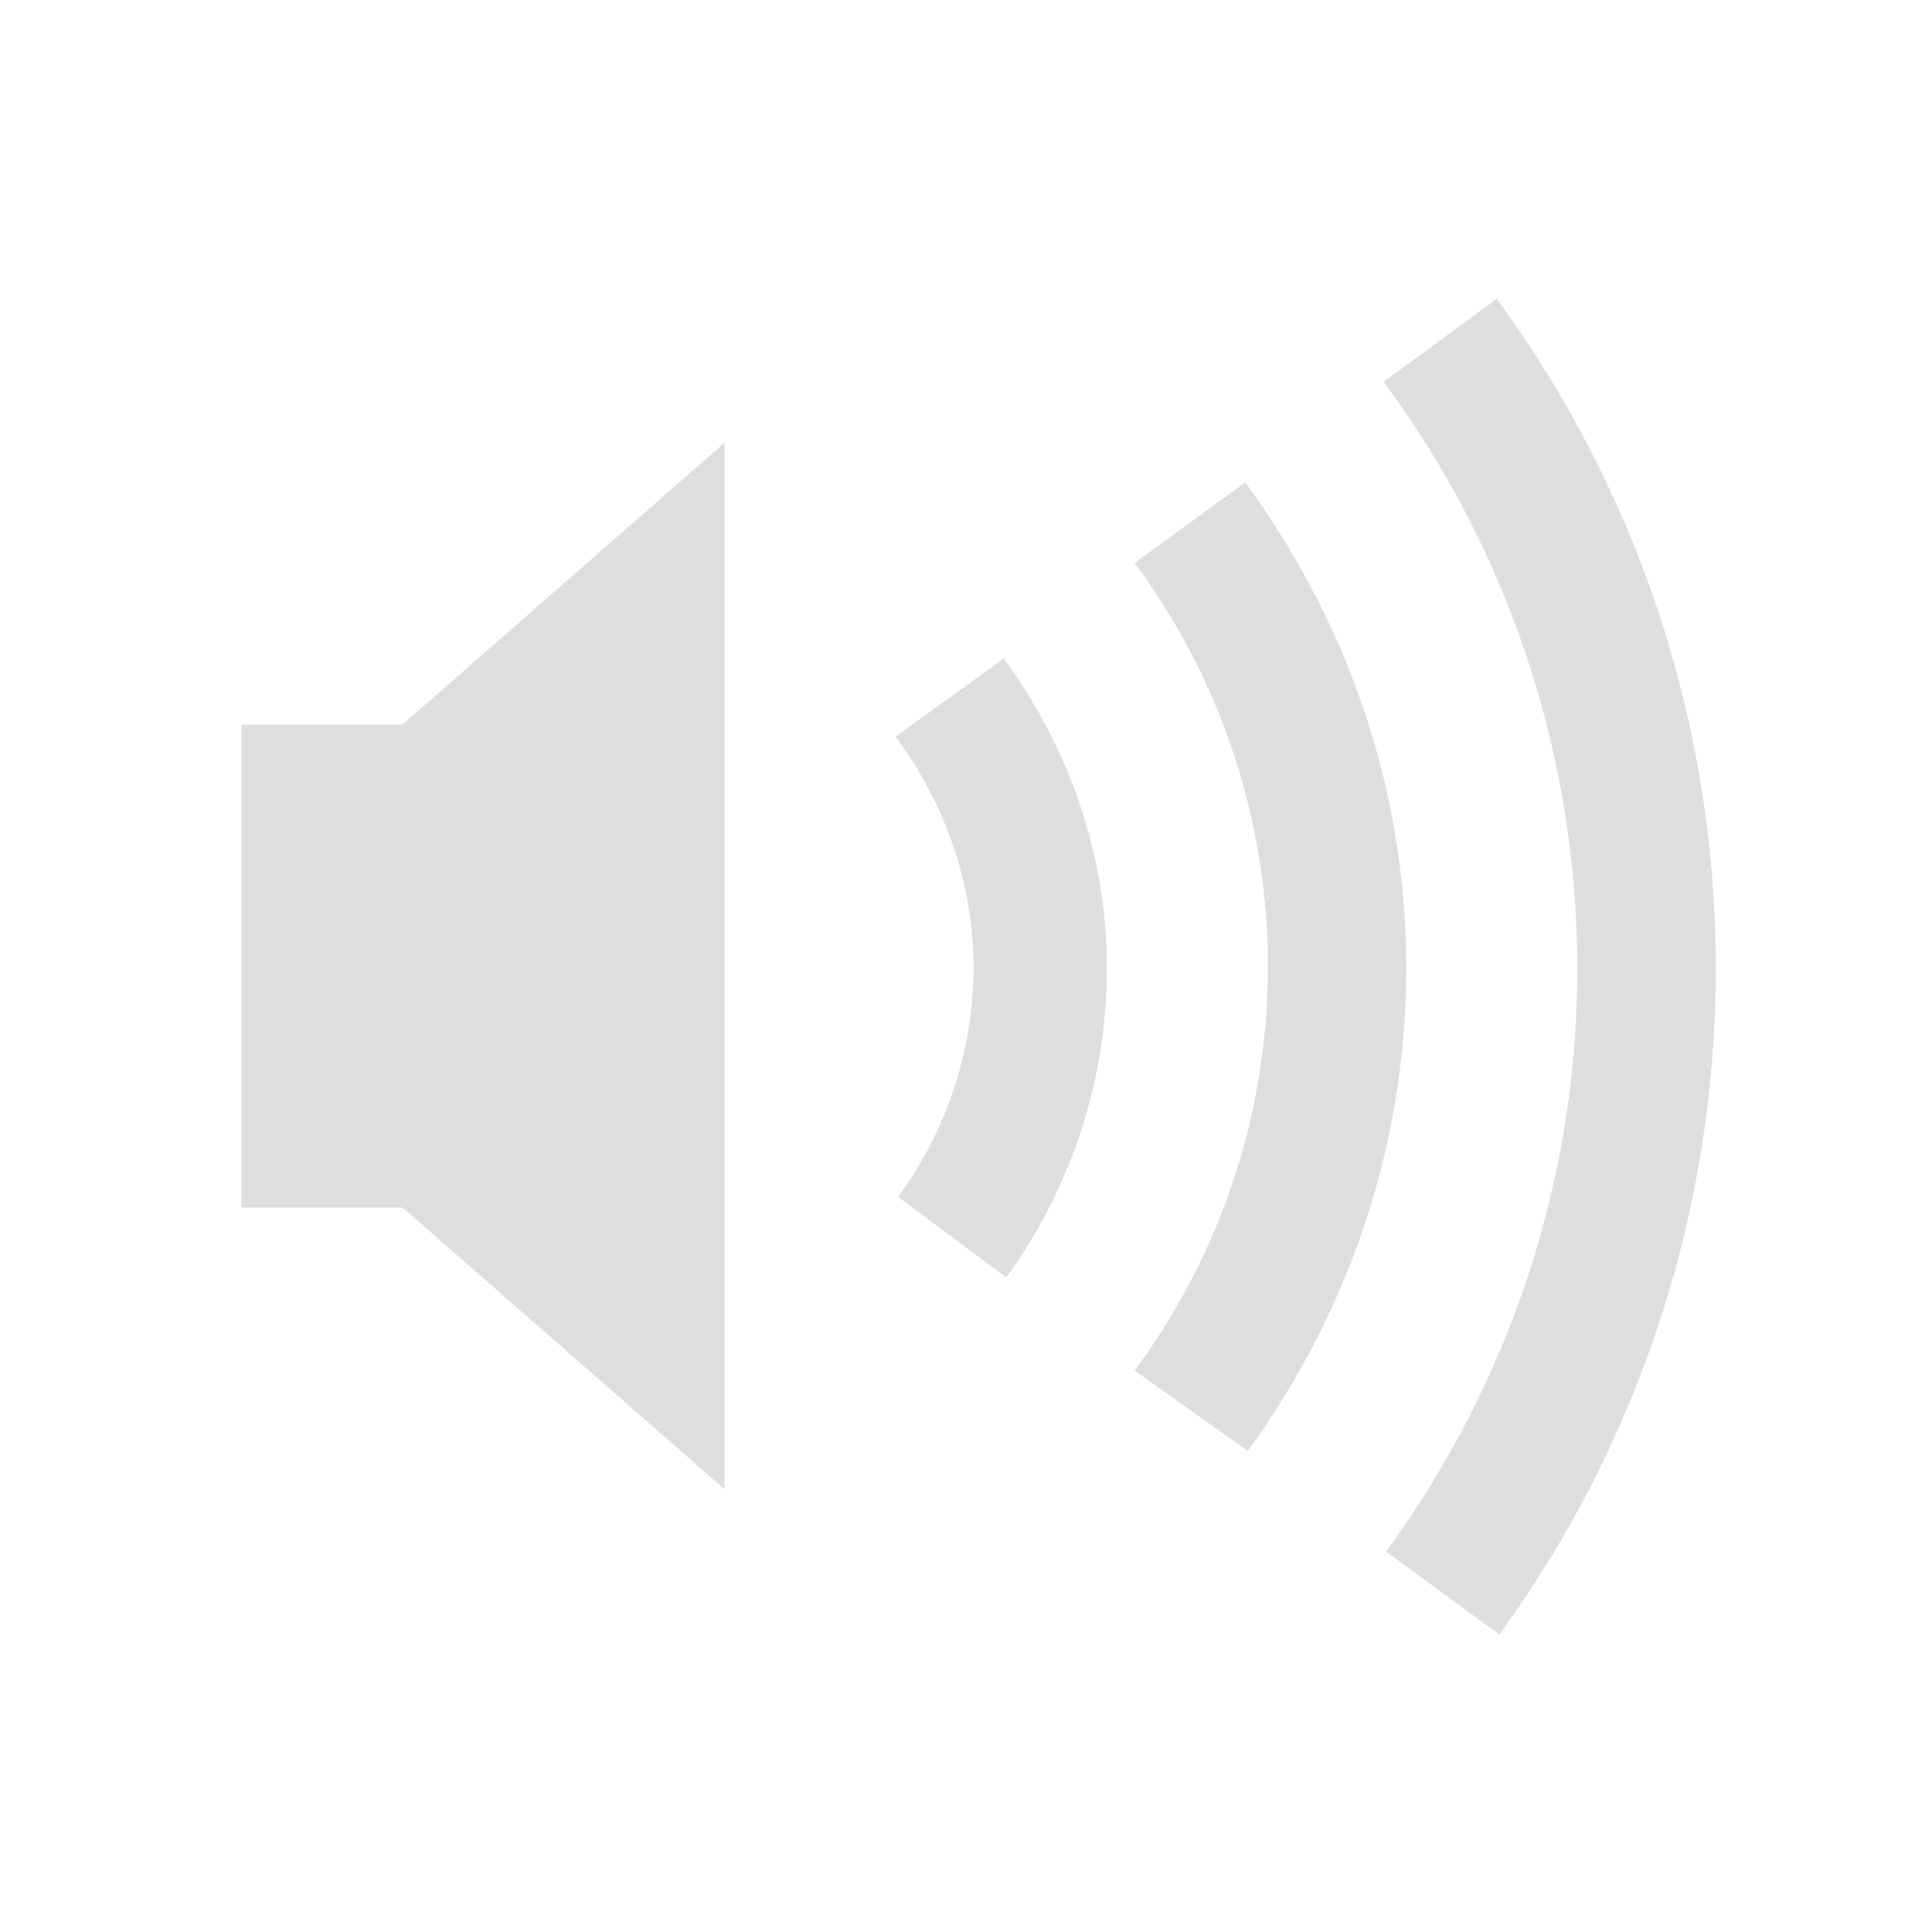 <svg height='24' width='24' xmlns='http://www.w3.org/2000/svg'>
    <g transform='translate(-593 295)'>
        <path color='#bebebe' d='M611.594-291.288l-1.406 1.031a12.251 12.251 0 0 1 2.406 7.282c0 2.712-.89 5.214-2.375 7.25l1.406 1.03a14.025 14.025 0 0 0 2.688-8.28c0-3.11-1.012-5.981-2.72-8.313zM602-289.5l-4 3.5h-2v6h2l4 3.5zm6.469.493l-1.375 1a8.422 8.422 0 0 1 0 10.032l1.406 1c1.227-1.69 1.969-3.753 1.969-6 0-2.263-.757-4.336-2-6.032zm-3 2.188l-1.344.969c.598.809.969 1.796.969 2.875a4.834 4.834 0 0 1-.938 2.843l1.344 1a6.527 6.527 0 0 0 1.25-3.843c0-1.438-.49-2.764-1.281-3.844z' fill='#dedede' overflow='visible' style='marker:none'/>
        
        
    </g>
</svg>

